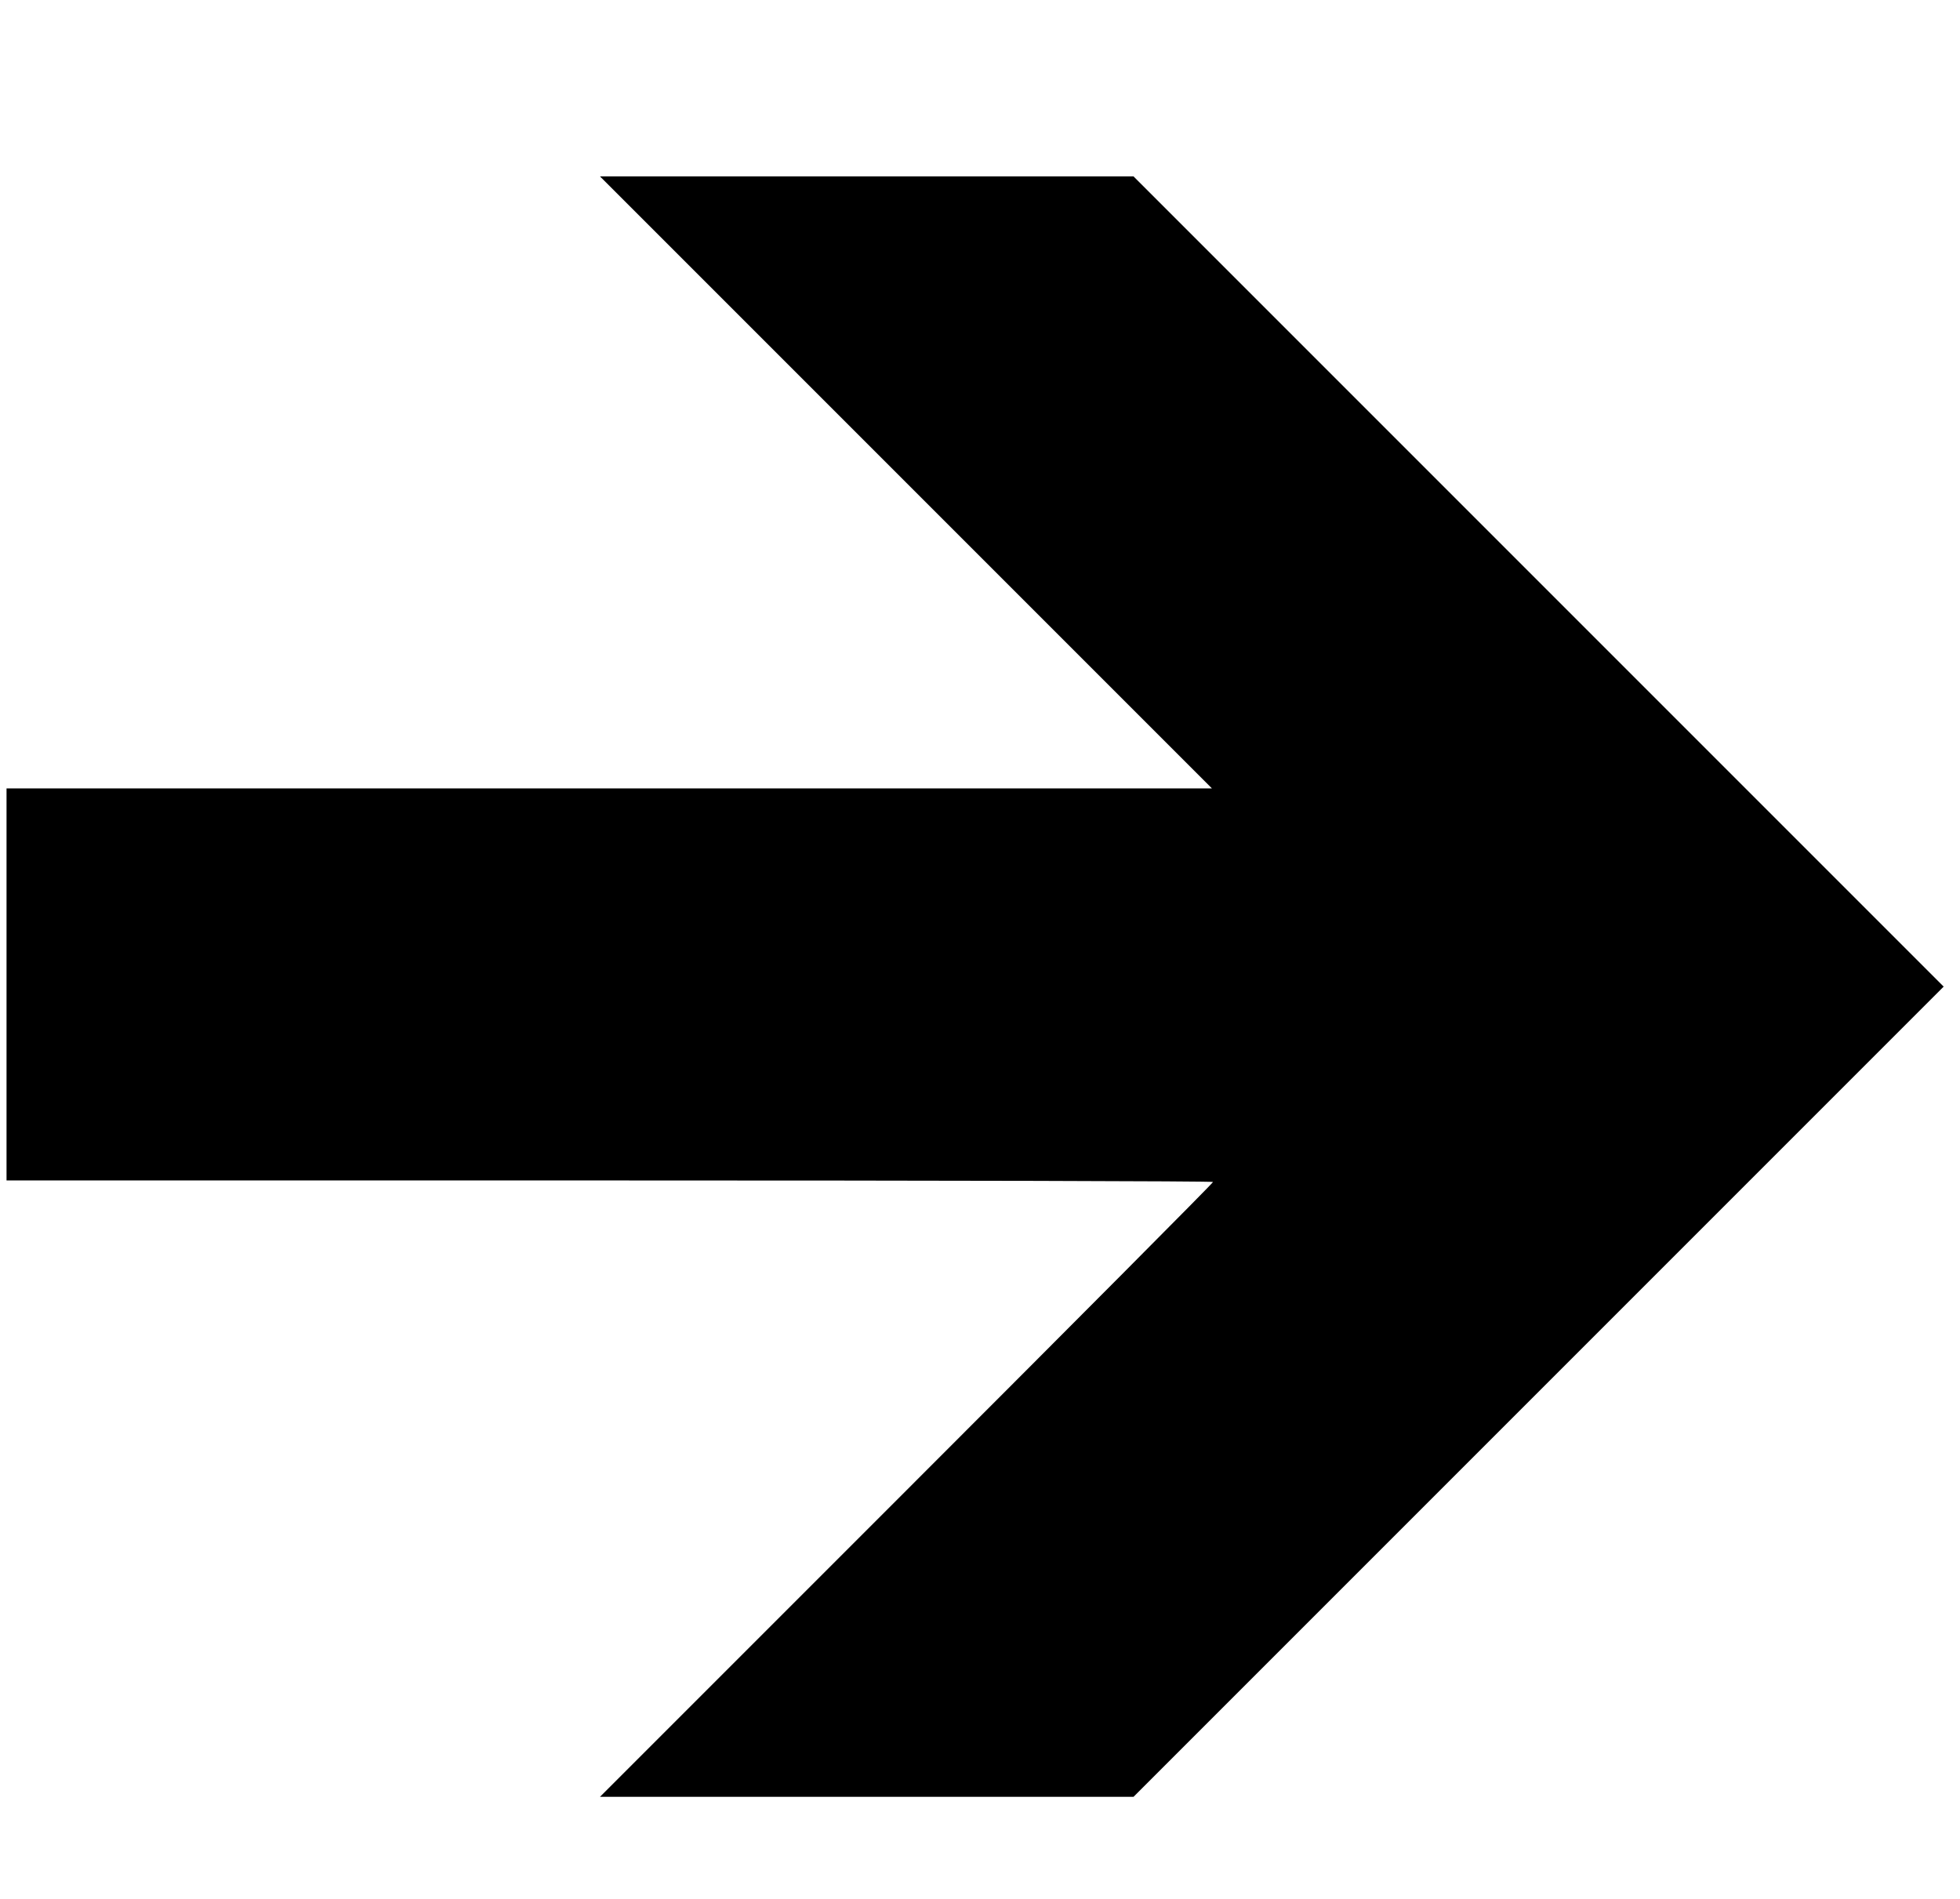 <?xml version="1.0" standalone="no"?>
<!DOCTYPE svg PUBLIC "-//W3C//DTD SVG 20010904//EN"
 "http://www.w3.org/TR/2001/REC-SVG-20010904/DTD/svg10.dtd">
<svg version="1.0" xmlns="http://www.w3.org/2000/svg"
 width="900pt" height="872pt" viewBox="0 0 900 872"
 preserveAspectRatio="xMidYMid meet">
<g transform="translate(0,872) scale(0.1,-0.1)"
fill="#000000" stroke="none">
<path d="M4160 6505 l1405 -1405 -2768 0 -2767 0 0 -900 0 -900 2770 0 c1524
0 2770 -3 2770 -7 0 -5 -633 -641 -1407 -1415 l-1408 -1408 1225 0 1225 0
1860 1860 1860 1860 -1860 1860 -1860 1860 -1225 0 -1225 0 1405 -1405z"/>
</g>
</svg>
